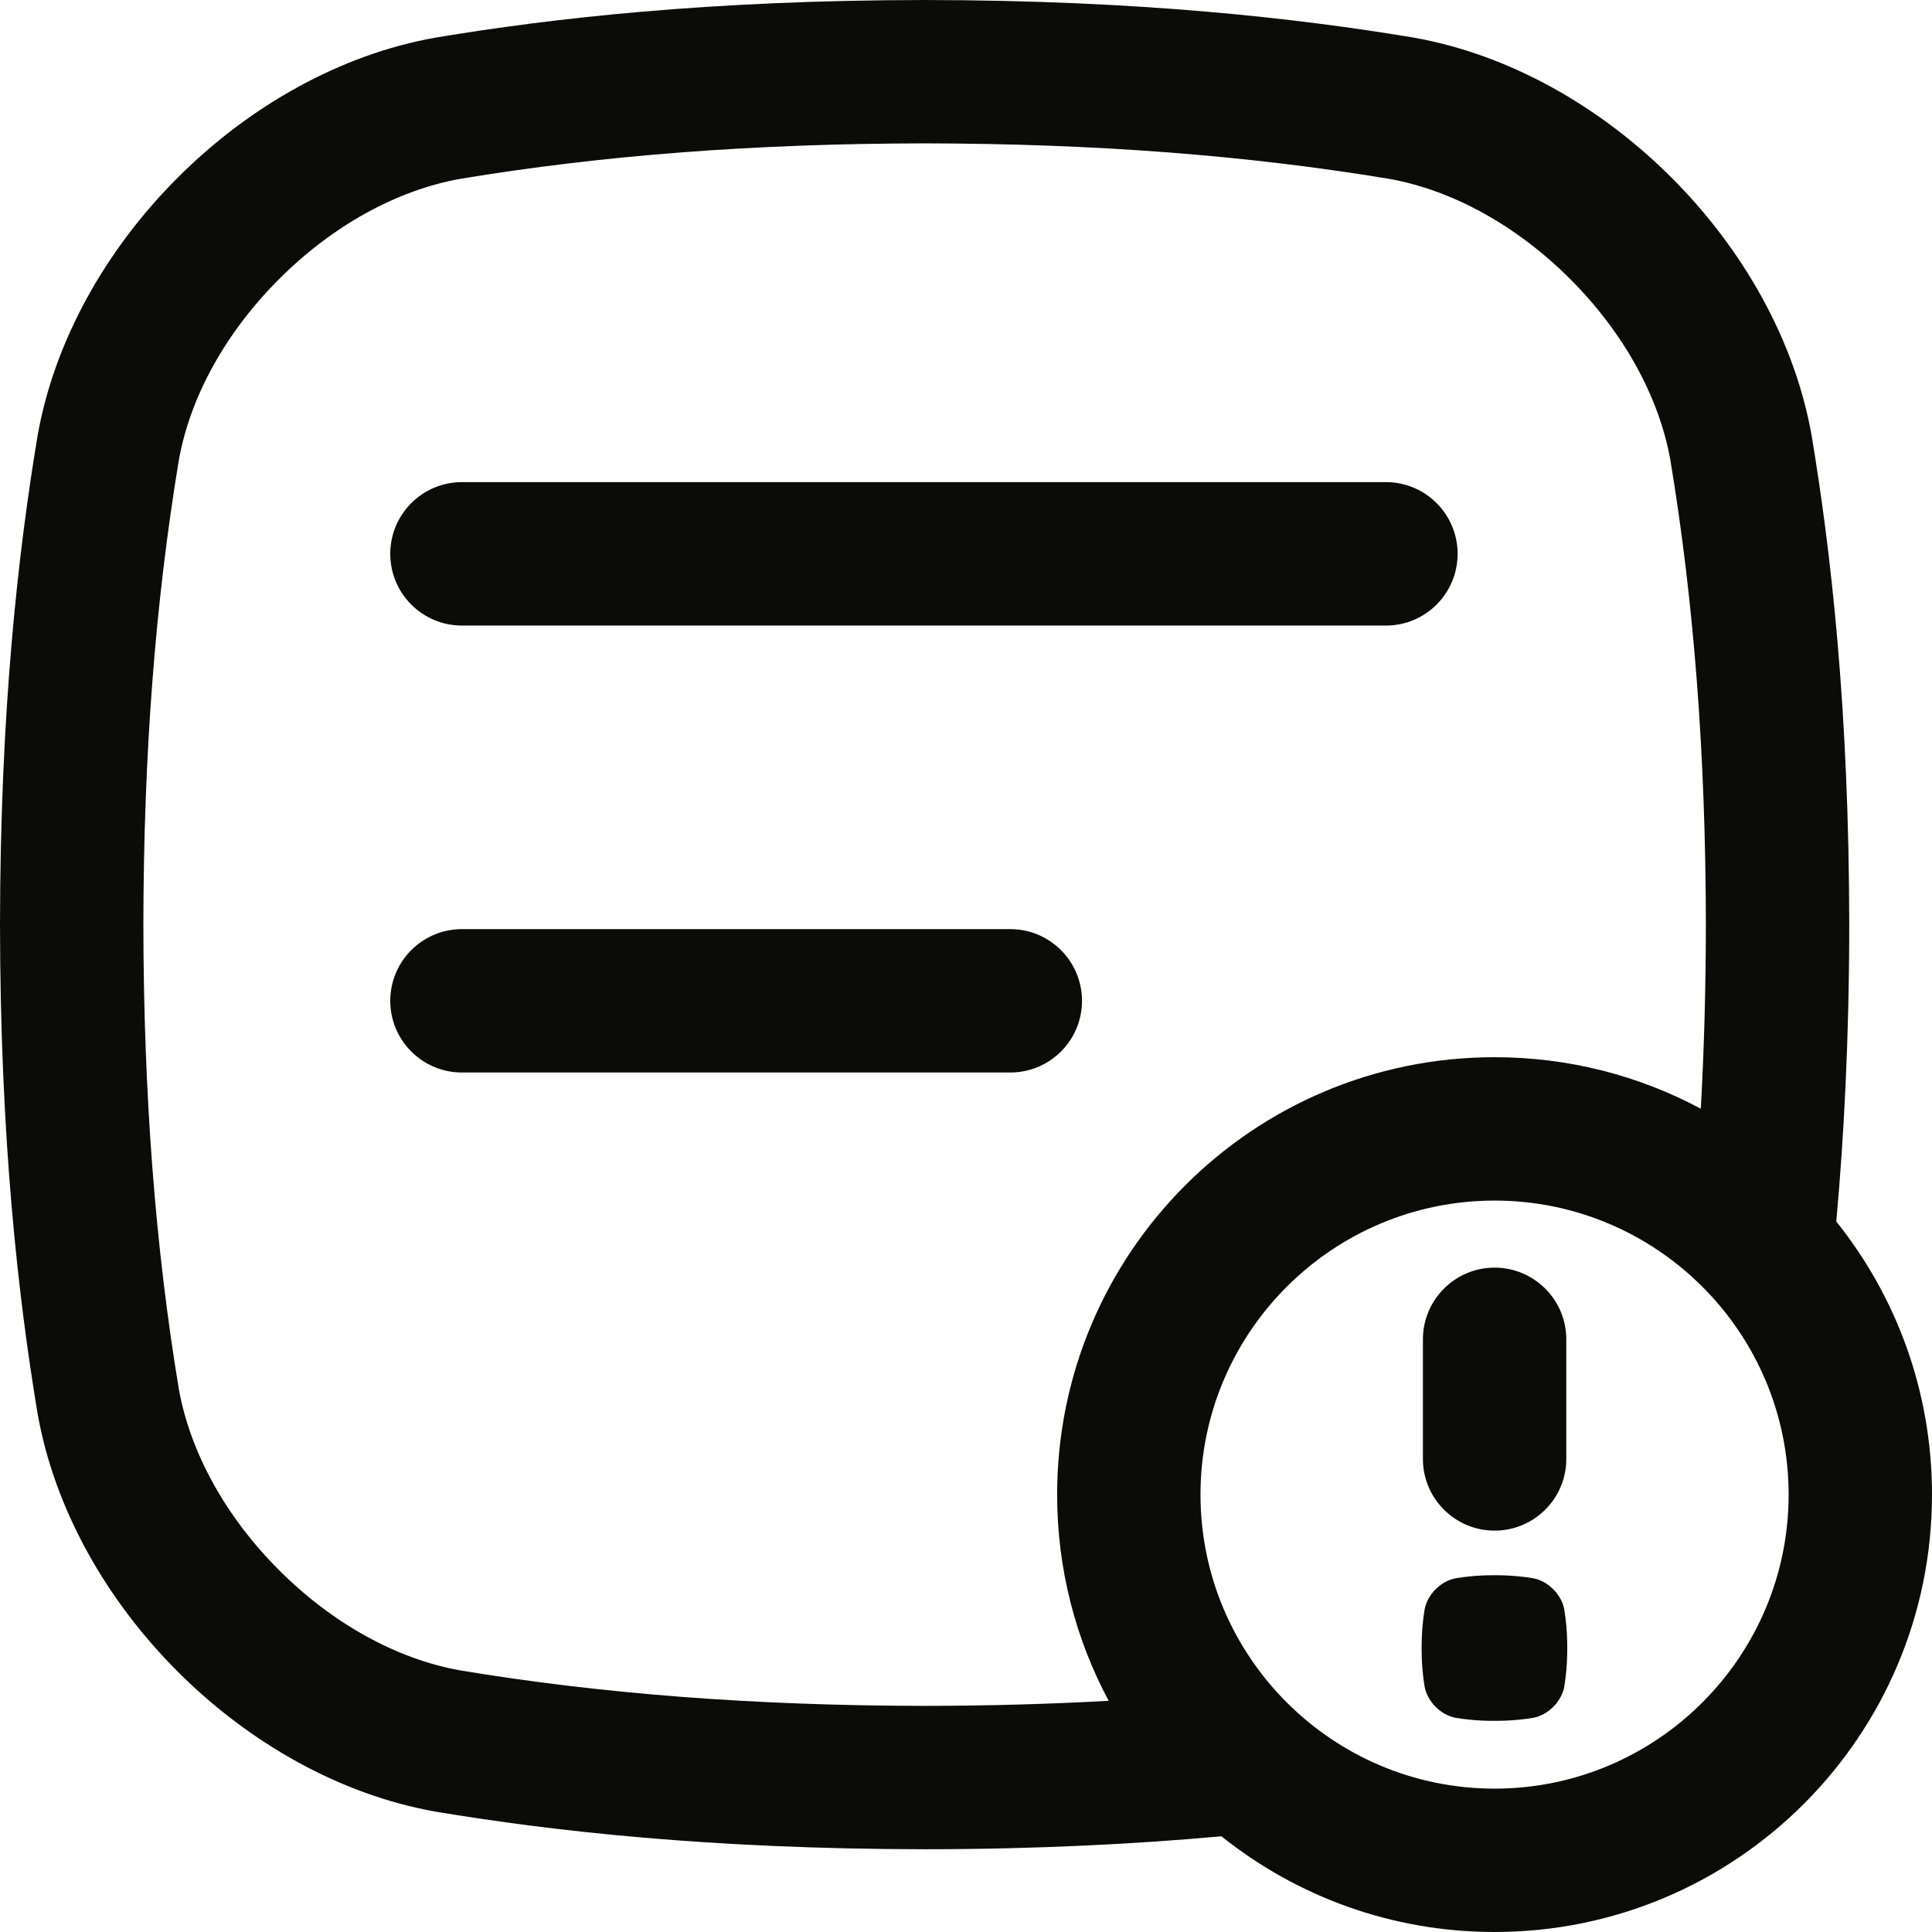 <svg width="24" height="24" viewBox="0 0 24 24" fill="none" xmlns="http://www.w3.org/2000/svg">
<path d="M5.738 7.771H17.217C17.708 7.771 18.107 7.372 18.107 6.88C18.107 6.388 17.708 5.989 17.217 5.989H5.738C5.247 5.989 4.848 6.388 4.848 6.88C4.848 7.372 5.247 7.771 5.738 7.771Z" fill="#0B0B07"/>
<path d="M13.441 12.433C13.441 11.941 13.042 11.542 12.551 11.542H5.738C5.247 11.542 4.848 11.941 4.848 12.433C4.848 12.924 5.247 13.323 5.738 13.323H12.551C13.042 13.323 13.441 12.924 13.441 12.433Z" fill="#0B0B07"/>
<path d="M22.811 15.174C22.906 14.127 22.971 12.908 22.972 11.486C22.969 8.811 22.745 6.852 22.505 5.412C22.086 3.04 19.932 0.886 17.56 0.467C16.12 0.227 14.161 0.003 11.486 0C8.811 0.003 6.851 0.227 5.412 0.467C3.04 0.886 0.886 3.04 0.467 5.412C0.227 6.852 0.003 8.811 0 11.486C0.003 14.161 0.227 16.12 0.467 17.56C0.886 19.932 3.04 22.086 5.412 22.505C6.852 22.745 8.811 22.969 11.486 22.972C12.908 22.971 14.127 22.906 15.173 22.811C16.103 23.555 17.283 24 18.566 24C21.567 24 24 21.567 24 18.566C24 17.283 23.555 16.103 22.811 15.174H22.811ZM11.486 21.191C9.376 21.188 7.488 21.044 5.715 20.75C4.927 20.609 4.128 20.167 3.467 19.505C2.805 18.844 2.364 18.046 2.222 17.258C1.928 15.486 1.784 13.598 1.781 11.486C1.784 9.375 1.928 7.486 2.222 5.714C2.363 4.926 2.805 4.128 3.467 3.467C4.128 2.805 4.926 2.364 5.715 2.222C7.487 1.928 9.375 1.784 11.486 1.781C13.597 1.784 15.485 1.928 17.258 2.222C18.046 2.363 18.844 2.805 19.506 3.467C20.167 4.128 20.609 4.926 20.75 5.715C21.044 7.488 21.188 9.375 21.191 11.486C21.19 12.278 21.169 13.038 21.128 13.773C20.364 13.364 19.492 13.133 18.566 13.133C15.565 13.133 13.132 15.566 13.132 18.567C13.132 19.493 13.364 20.364 13.772 21.128C13.037 21.169 12.277 21.19 11.486 21.191H11.486ZM18.566 22.219C16.552 22.219 14.913 20.581 14.913 18.566C14.913 16.552 16.552 14.914 18.566 14.914C20.581 14.914 22.219 16.552 22.219 18.566C22.219 20.581 20.581 22.219 18.566 22.219Z" fill="#0B0B07"/>
<path d="M19.043 19.605C18.929 19.586 18.775 19.568 18.564 19.568C18.354 19.568 18.2 19.586 18.086 19.605C17.9 19.638 17.73 19.807 17.697 19.994C17.678 20.108 17.66 20.262 17.66 20.473C17.66 20.683 17.678 20.837 17.697 20.951C17.73 21.137 17.899 21.307 18.086 21.34C18.2 21.359 18.354 21.377 18.564 21.377C18.775 21.377 18.929 21.359 19.043 21.34C19.229 21.307 19.399 21.138 19.432 20.951C19.451 20.837 19.469 20.683 19.469 20.473C19.469 20.262 19.451 20.108 19.432 19.994C19.399 19.808 19.23 19.638 19.043 19.605Z" fill="#0B0B07"/>
<path d="M18.566 19.014C19.058 19.014 19.457 18.615 19.457 18.124V16.638C19.457 16.146 19.058 15.747 18.566 15.747C18.075 15.747 17.676 16.146 17.676 16.638V18.124C17.676 18.615 18.075 19.014 18.566 19.014Z" fill="#0B0B07"/>
</svg>
